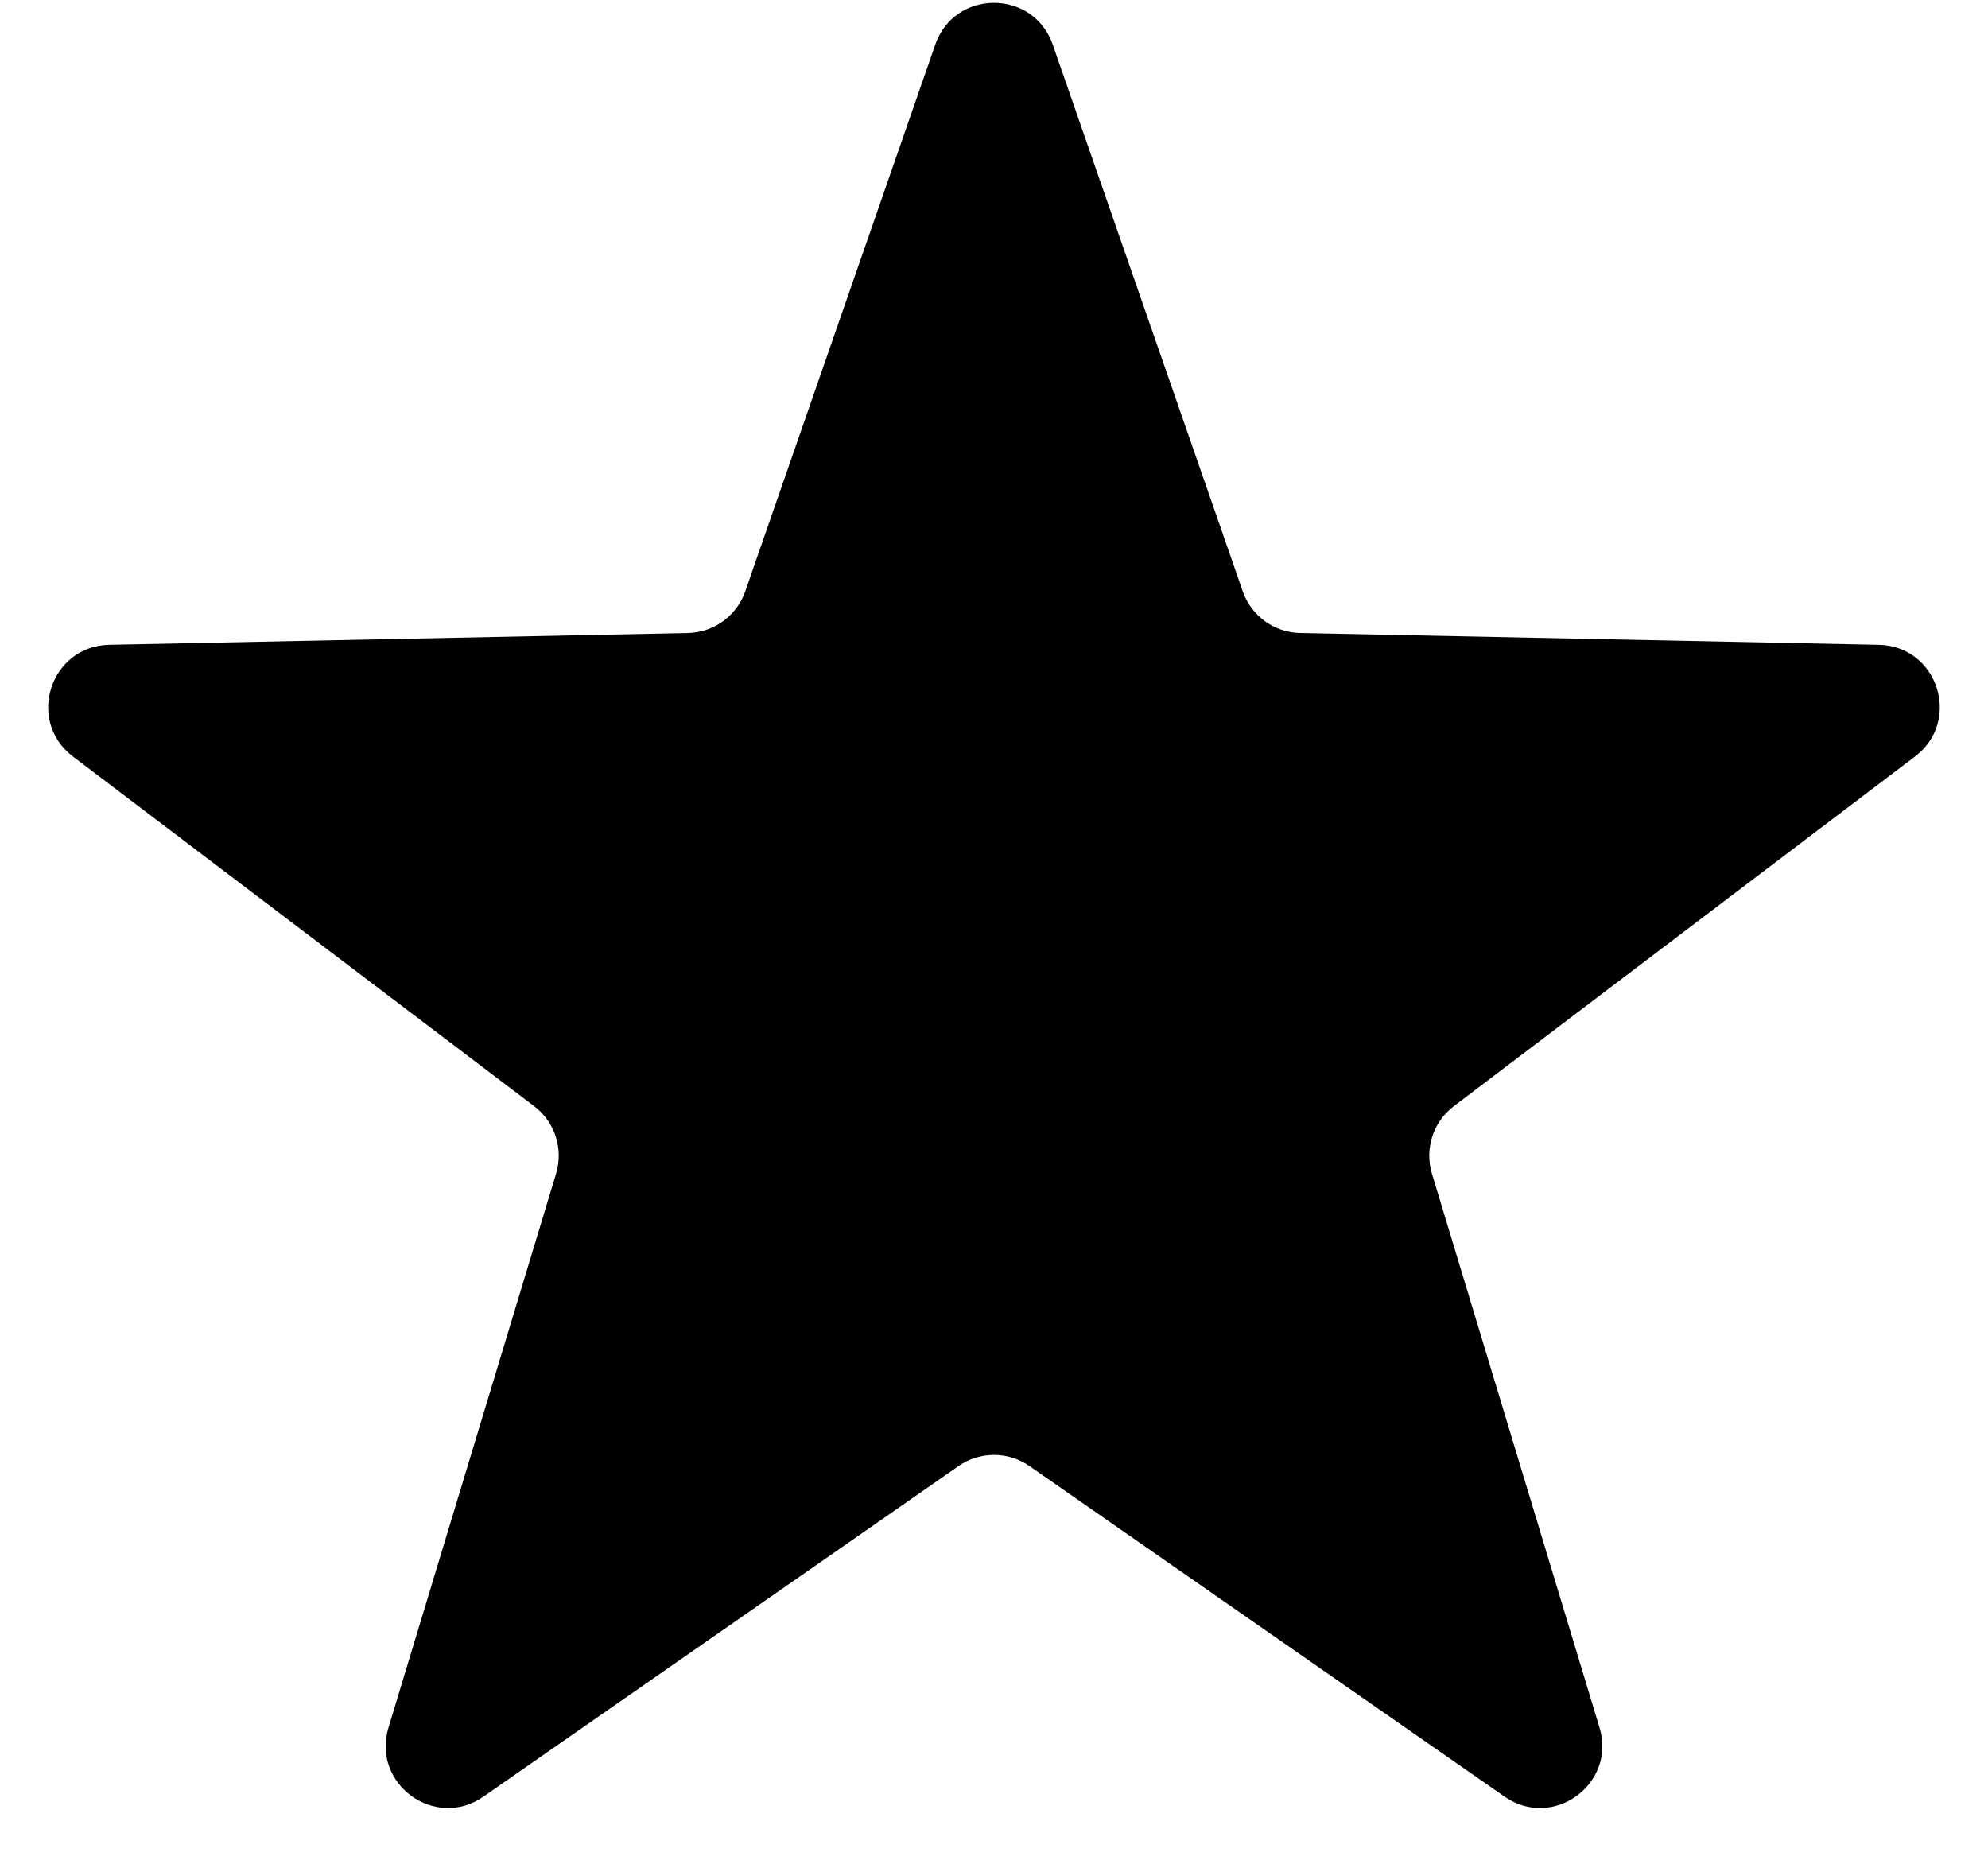 <svg width="32" height="30" viewBox="0 0 32 30" fill="none" xmlns="http://www.w3.org/2000/svg">
<path d="M15.055 0.717C15.367 -0.178 16.633 -0.178 16.945 0.717L20.004 9.518C20.141 9.913 20.51 10.181 20.928 10.189L30.243 10.379C31.191 10.398 31.582 11.603 30.826 12.176L23.402 17.805C23.069 18.057 22.928 18.491 23.049 18.891L25.747 27.809C26.022 28.716 24.997 29.461 24.219 28.919L16.571 23.598C16.228 23.359 15.772 23.359 15.429 23.598L7.781 28.919C7.003 29.461 5.978 28.716 6.253 27.809L8.951 18.891C9.072 18.491 8.931 18.057 8.598 17.805L1.173 12.176C0.418 11.603 0.809 10.398 1.757 10.379L11.072 10.189C11.49 10.181 11.859 9.913 11.996 9.518L15.055 0.717Z" fill="black"/>
</svg>
